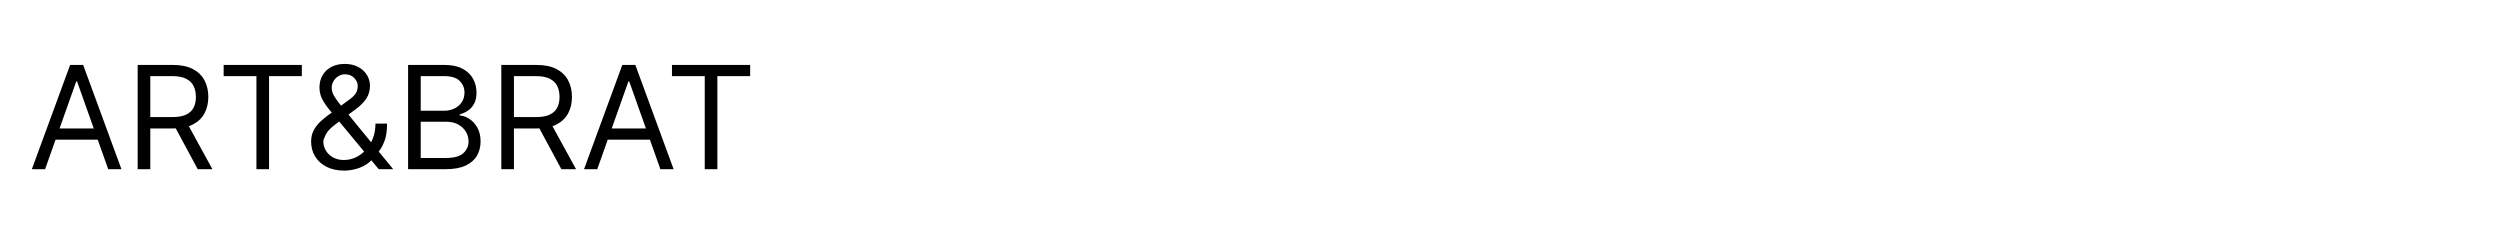 <svg width="266" height="25" viewBox="0 0 266 25" fill="none" xmlns="http://www.w3.org/2000/svg">
<path d="M4.798 18H3.39L7.462 6.909H8.849L12.921 18H11.513L8.199 8.664H8.112L4.798 18ZM5.318 13.668H10.993V14.859H5.318V13.668ZM14.649 18V6.909H18.396C19.263 6.909 19.974 7.057 20.53 7.353C21.086 7.646 21.497 8.048 21.765 8.561C22.032 9.073 22.165 9.657 22.165 10.31C22.165 10.963 22.032 11.543 21.765 12.048C21.497 12.554 21.088 12.951 20.535 13.24C19.983 13.525 19.277 13.668 18.418 13.668H15.385V12.454H18.375C18.967 12.454 19.443 12.368 19.804 12.195C20.169 12.021 20.432 11.776 20.595 11.458C20.761 11.137 20.844 10.754 20.844 10.31C20.844 9.866 20.761 9.478 20.595 9.146C20.429 8.814 20.163 8.557 19.799 8.377C19.434 8.193 18.952 8.101 18.353 8.101H15.992V18H14.649ZM19.869 13.018L22.599 18H21.039L18.353 13.018H19.869ZM23.797 8.101V6.909H32.115V8.101H28.627V18H27.284V8.101H23.797ZM36.634 18.152C35.905 18.152 35.277 18.018 34.75 17.751C34.222 17.484 33.816 17.117 33.531 16.651C33.246 16.186 33.103 15.653 33.103 15.054C33.103 14.592 33.201 14.182 33.396 13.825C33.594 13.464 33.867 13.13 34.214 12.823C34.564 12.512 34.966 12.202 35.421 11.891L37.024 10.7C37.338 10.494 37.589 10.274 37.777 10.039C37.968 9.805 38.064 9.498 38.064 9.119C38.064 8.837 37.939 8.564 37.69 8.301C37.445 8.037 37.122 7.906 36.721 7.906C36.439 7.906 36.19 7.978 35.974 8.122C35.761 8.263 35.593 8.443 35.47 8.664C35.351 8.88 35.291 9.104 35.291 9.335C35.291 9.595 35.362 9.859 35.502 10.126C35.647 10.389 35.829 10.66 36.049 10.938C36.273 11.213 36.504 11.494 36.742 11.783L41.833 18H40.295L36.093 12.931C35.703 12.462 35.349 12.036 35.031 11.653C34.714 11.27 34.461 10.893 34.273 10.521C34.085 10.149 33.992 9.747 33.992 9.314C33.992 8.815 34.102 8.378 34.322 8.003C34.546 7.624 34.858 7.33 35.259 7.12C35.663 6.907 36.136 6.801 36.678 6.801C37.233 6.801 37.712 6.909 38.113 7.126C38.513 7.339 38.822 7.622 39.039 7.976C39.255 8.326 39.364 8.707 39.364 9.119C39.364 9.649 39.232 10.11 38.968 10.5C38.705 10.889 38.346 11.252 37.891 11.588L35.681 13.234C35.183 13.603 34.845 13.96 34.668 14.307C34.492 14.653 34.403 14.902 34.403 15.054C34.403 15.401 34.493 15.724 34.674 16.023C34.854 16.323 35.109 16.565 35.437 16.749C35.766 16.933 36.15 17.025 36.591 17.025C37.01 17.025 37.418 16.937 37.815 16.76C38.212 16.579 38.571 16.319 38.892 15.98C39.217 15.641 39.474 15.233 39.661 14.756C39.853 14.28 39.949 13.743 39.949 13.148H41.183C41.183 13.884 41.098 14.485 40.929 14.951C40.759 15.417 40.568 15.781 40.355 16.045C40.142 16.309 39.97 16.505 39.84 16.635C39.797 16.689 39.757 16.744 39.721 16.798C39.685 16.852 39.645 16.906 39.602 16.96C39.245 17.361 38.793 17.661 38.248 17.859C37.703 18.054 37.165 18.152 36.634 18.152ZM43.421 18V6.909H47.299C48.071 6.909 48.709 7.043 49.21 7.31C49.712 7.573 50.086 7.929 50.331 8.377C50.577 8.821 50.7 9.314 50.7 9.855C50.7 10.332 50.615 10.725 50.445 11.036C50.279 11.346 50.059 11.592 49.784 11.772C49.514 11.953 49.219 12.086 48.902 12.173V12.281C49.241 12.303 49.582 12.422 49.925 12.639C50.268 12.855 50.555 13.166 50.786 13.57C51.017 13.975 51.133 14.469 51.133 15.054C51.133 15.61 51.007 16.11 50.754 16.554C50.501 16.998 50.102 17.35 49.557 17.61C49.012 17.87 48.302 18 47.429 18H43.421ZM44.764 16.809H47.429C48.306 16.809 48.929 16.639 49.297 16.299C49.669 15.957 49.855 15.541 49.855 15.054C49.855 14.678 49.759 14.332 49.568 14.014C49.376 13.693 49.104 13.437 48.75 13.245C48.396 13.05 47.977 12.953 47.494 12.953H44.764V16.809ZM44.764 11.783H47.255C47.66 11.783 48.024 11.704 48.349 11.545C48.678 11.386 48.938 11.162 49.129 10.873C49.324 10.584 49.422 10.245 49.422 9.855C49.422 9.368 49.252 8.954 48.913 8.615C48.573 8.272 48.035 8.101 47.299 8.101H44.764V11.783ZM53.34 18V6.909H57.087C57.954 6.909 58.665 7.057 59.221 7.353C59.777 7.646 60.188 8.048 60.456 8.561C60.723 9.073 60.856 9.657 60.856 10.31C60.856 10.963 60.723 11.543 60.456 12.048C60.188 12.554 59.779 12.951 59.226 13.24C58.674 13.525 57.968 13.668 57.109 13.668H54.076V12.454H57.066C57.658 12.454 58.134 12.368 58.495 12.195C58.86 12.021 59.123 11.776 59.286 11.458C59.452 11.137 59.535 10.754 59.535 10.31C59.535 9.866 59.452 9.478 59.286 9.146C59.12 8.814 58.854 8.557 58.49 8.377C58.125 8.193 57.643 8.101 57.044 8.101H54.683V18H53.34ZM58.56 13.018L61.29 18H59.73L57.044 13.018H58.56ZM63.549 18H62.141L66.214 6.909H67.6L71.672 18H70.264L66.95 8.664H66.863L63.549 18ZM64.069 13.668H69.745V14.859H64.069V13.668ZM71.498 8.101V6.909H79.816V8.101H76.328V18H74.985V8.101H71.498Z" fill="black"/>
</svg>

